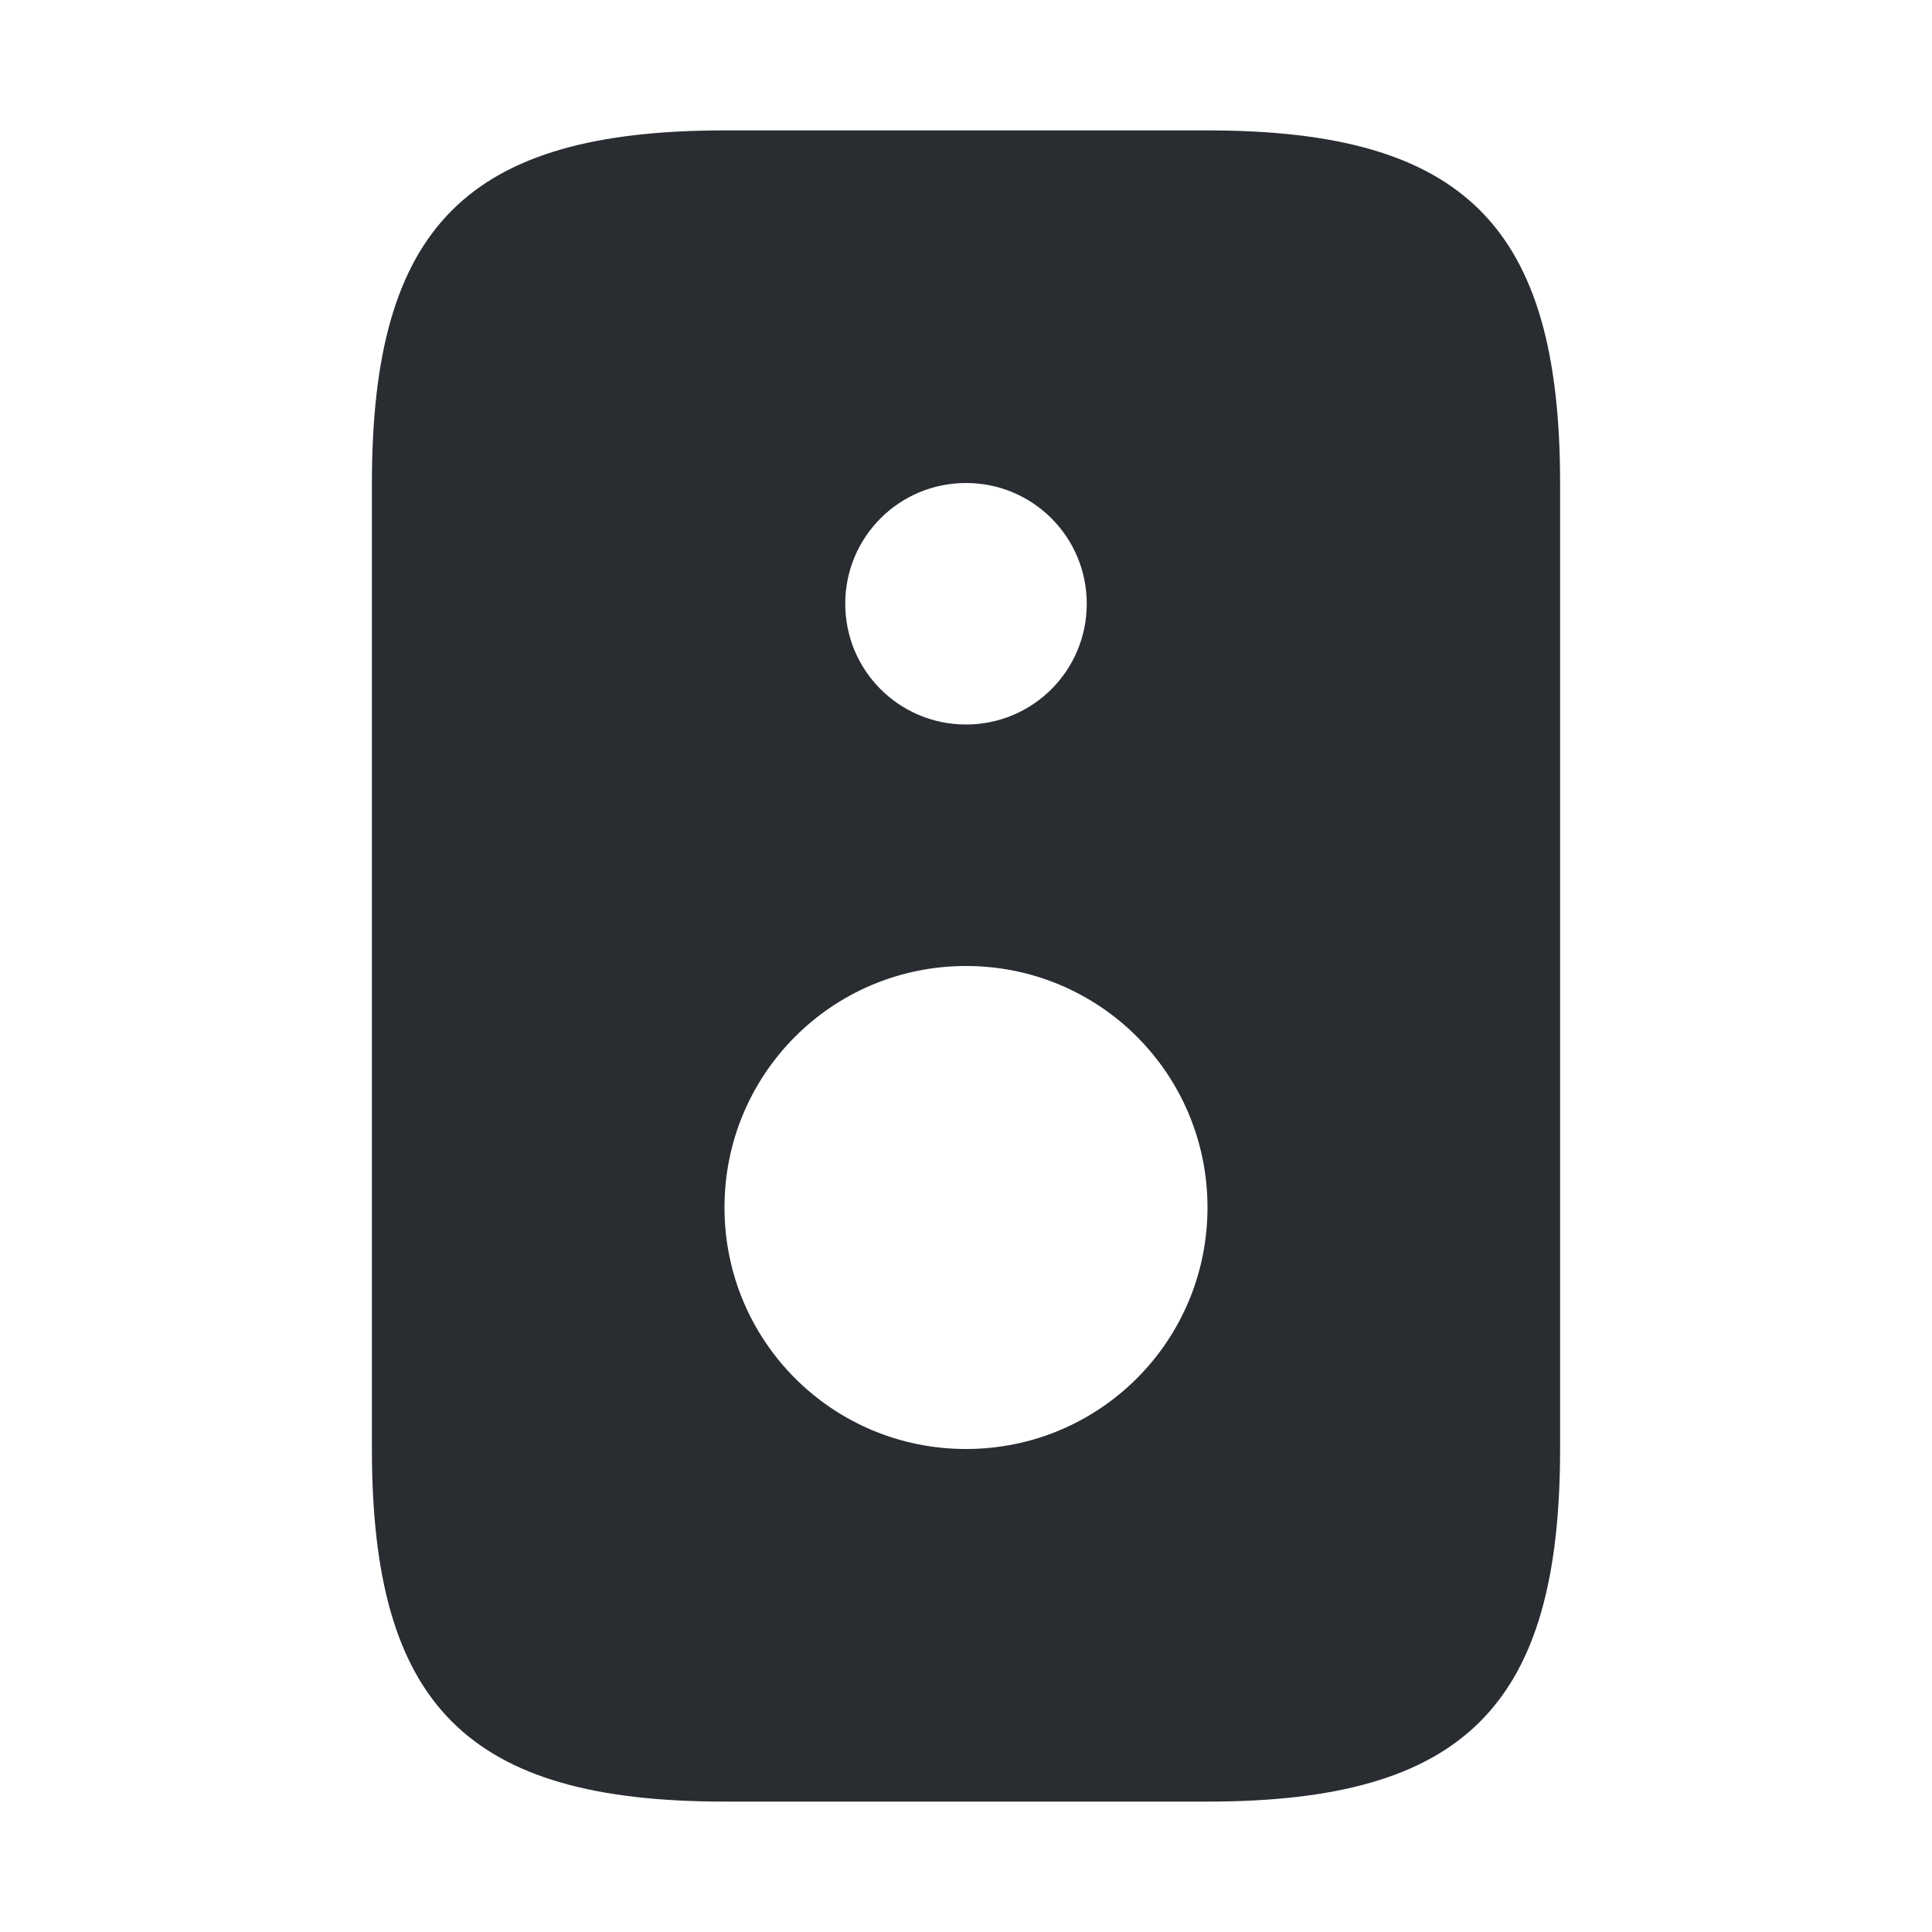 <svg width="24" height="24" viewBox="0 0 24 24" fill="none" xmlns="http://www.w3.org/2000/svg">
<path d="M15 1.62H9C5.81 1.62 4.62 2.81 4.62 6V18C4.62 21.19 5.81 22.38 9 22.38H15C18.19 22.38 19.38 21.19 19.38 18V6C19.38 2.81 18.19 1.62 15 1.62ZM12 6C12.83 6 13.5 6.67 13.5 7.5C13.5 8.33 12.83 9 12 9C11.17 9 10.5 8.33 10.5 7.5C10.5 6.67 11.17 6 12 6ZM12 18C10.34 18 9 16.66 9 15C9 13.34 10.34 12 12 12C13.66 12 15 13.34 15 15C15 16.66 13.66 18 12 18Z" fill="#292D32"/>
</svg>
